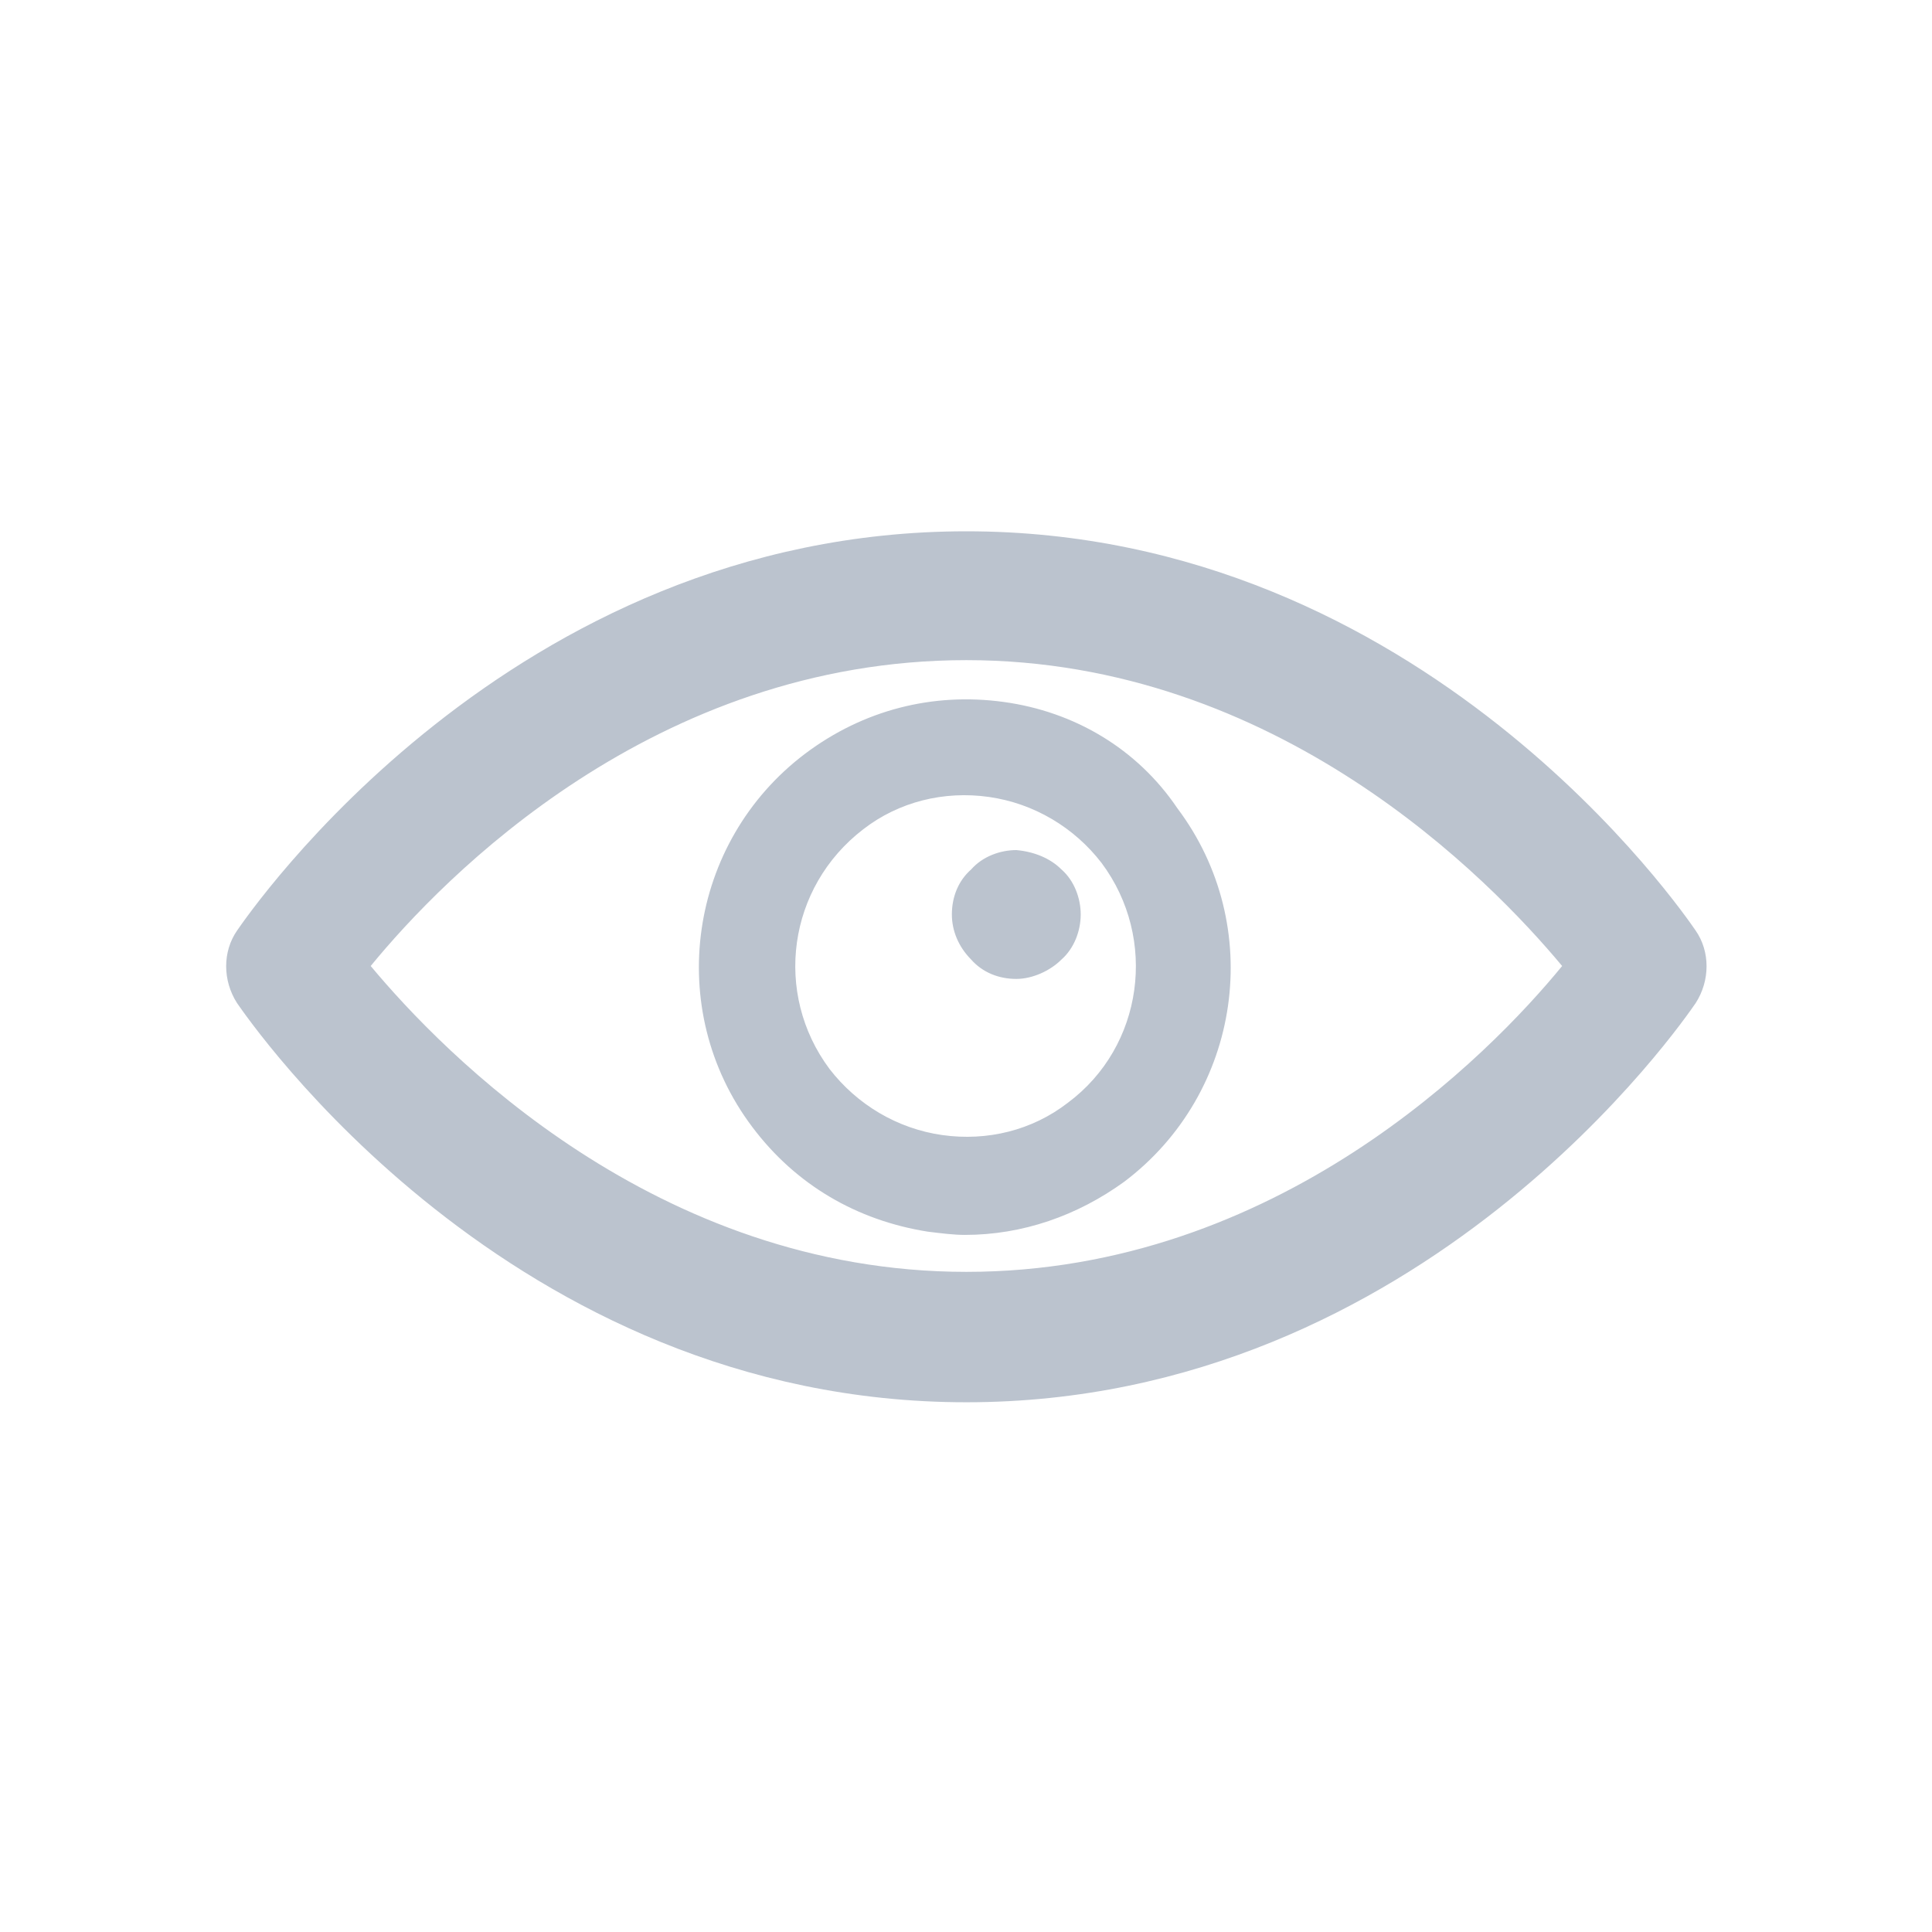 <svg width="16" height="16" viewBox="0 0 16 16" fill="none" xmlns="http://www.w3.org/2000/svg">
<path d="M14.043 7.707C13.95 7.573 11.79 4.4 8.003 4.4C4.217 4.4 2.057 7.573 1.963 7.707C1.843 7.88 1.843 8.12 1.963 8.307C2.057 8.44 4.217 11.613 8.003 11.613C11.79 11.613 13.95 8.44 14.043 8.307C14.163 8.12 14.163 7.88 14.043 7.707ZM8.003 10.533C5.43 10.533 3.67 8.72 3.07 8C3.67 7.267 5.417 5.467 8.003 5.467C10.577 5.467 12.337 7.28 12.937 8C12.337 8.733 10.577 10.533 8.003 10.533ZM8.31 5.813C7.723 5.733 7.15 5.88 6.67 6.24C5.697 6.973 5.497 8.36 6.23 9.333C6.59 9.813 7.097 10.107 7.683 10.2C7.79 10.213 7.897 10.227 7.99 10.227C8.47 10.227 8.923 10.067 9.31 9.787C10.283 9.053 10.483 7.667 9.75 6.693C9.417 6.2 8.897 5.893 8.31 5.813ZM8.843 9.133C8.55 9.36 8.177 9.453 7.803 9.4C7.43 9.347 7.097 9.147 6.87 8.853C6.403 8.227 6.523 7.347 7.15 6.867C7.443 6.64 7.817 6.547 8.19 6.6C8.563 6.653 8.897 6.853 9.123 7.147C9.59 7.773 9.47 8.667 8.843 9.133ZM8.79 7.2C8.897 7.293 8.95 7.44 8.95 7.573C8.95 7.707 8.897 7.853 8.79 7.947C8.697 8.04 8.55 8.107 8.417 8.107C8.27 8.107 8.137 8.053 8.043 7.947C7.937 7.84 7.883 7.707 7.883 7.573C7.883 7.427 7.937 7.293 8.043 7.2C8.137 7.093 8.283 7.04 8.417 7.04C8.563 7.053 8.697 7.107 8.79 7.2Z" fill="#BBC3CE"/>
</svg>
